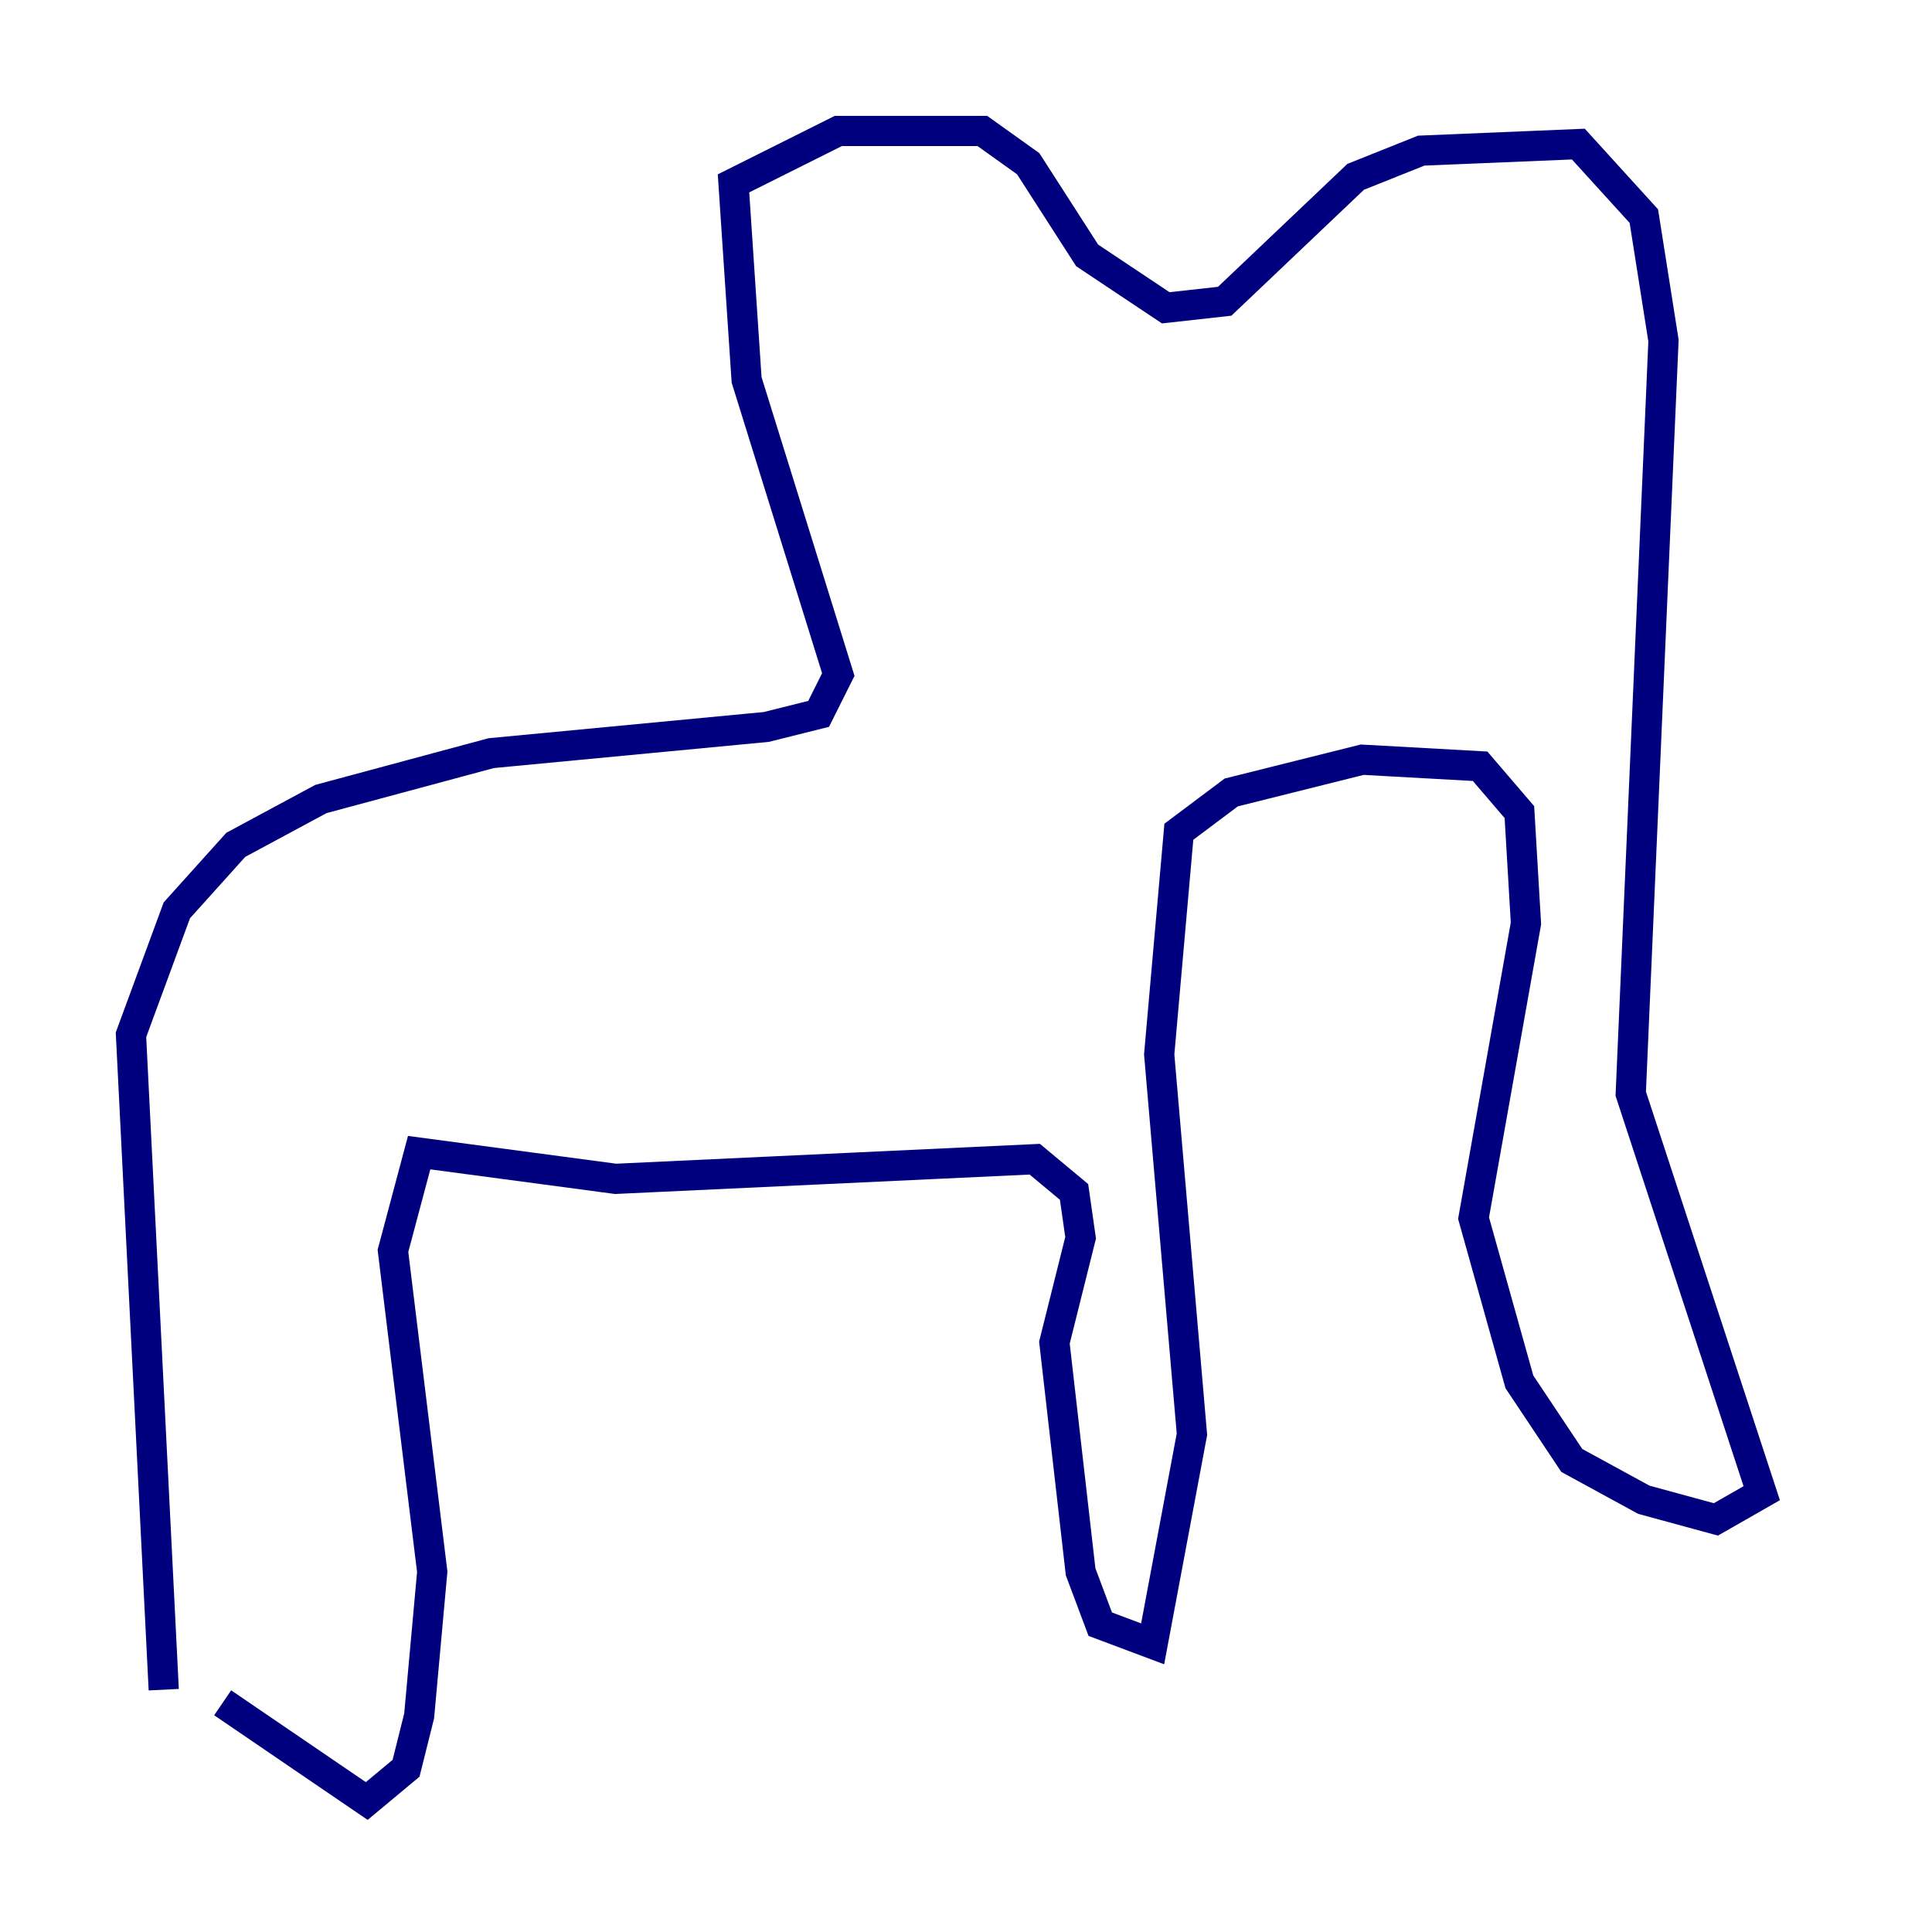 <?xml version="1.0" encoding="utf-8" ?>
<svg baseProfile="tiny" height="128" version="1.2" viewBox="0,0,128,128" width="128" xmlns="http://www.w3.org/2000/svg" xmlns:ev="http://www.w3.org/2001/xml-events" xmlns:xlink="http://www.w3.org/1999/xlink"><defs /><polyline fill="none" points="10.848,111.946 8.678,68.556 11.715,60.312 15.62,55.973 21.261,52.936 32.542,49.898 50.766,48.163 54.237,47.295 55.539,44.691 49.464,25.166 48.597,12.149 55.539,8.678 65.085,8.678 68.122,10.848 72.027,16.922 77.234,20.393 81.139,19.959 89.817,11.715 94.156,9.98 104.57,9.546 108.909,14.319 110.21,22.563 108.041,72.461 116.719,98.929 113.681,100.664 108.909,99.363 104.136,96.759 100.664,91.552 97.627,80.705 101.098,61.18 100.664,53.803 98.061,50.766 90.251,50.332 81.573,52.502 78.102,55.105 76.8,69.858 78.969,95.024 76.366,108.909 72.895,107.607 71.593,104.136 69.858,88.949 71.593,82.007 71.159,78.969 68.556,76.8 40.786,78.102 27.77,76.366 26.034,82.875 28.637,104.136 27.77,113.681 26.902,117.153 24.298,119.322 14.752,112.814" stroke="#00007f" stroke-width="2" /></svg>